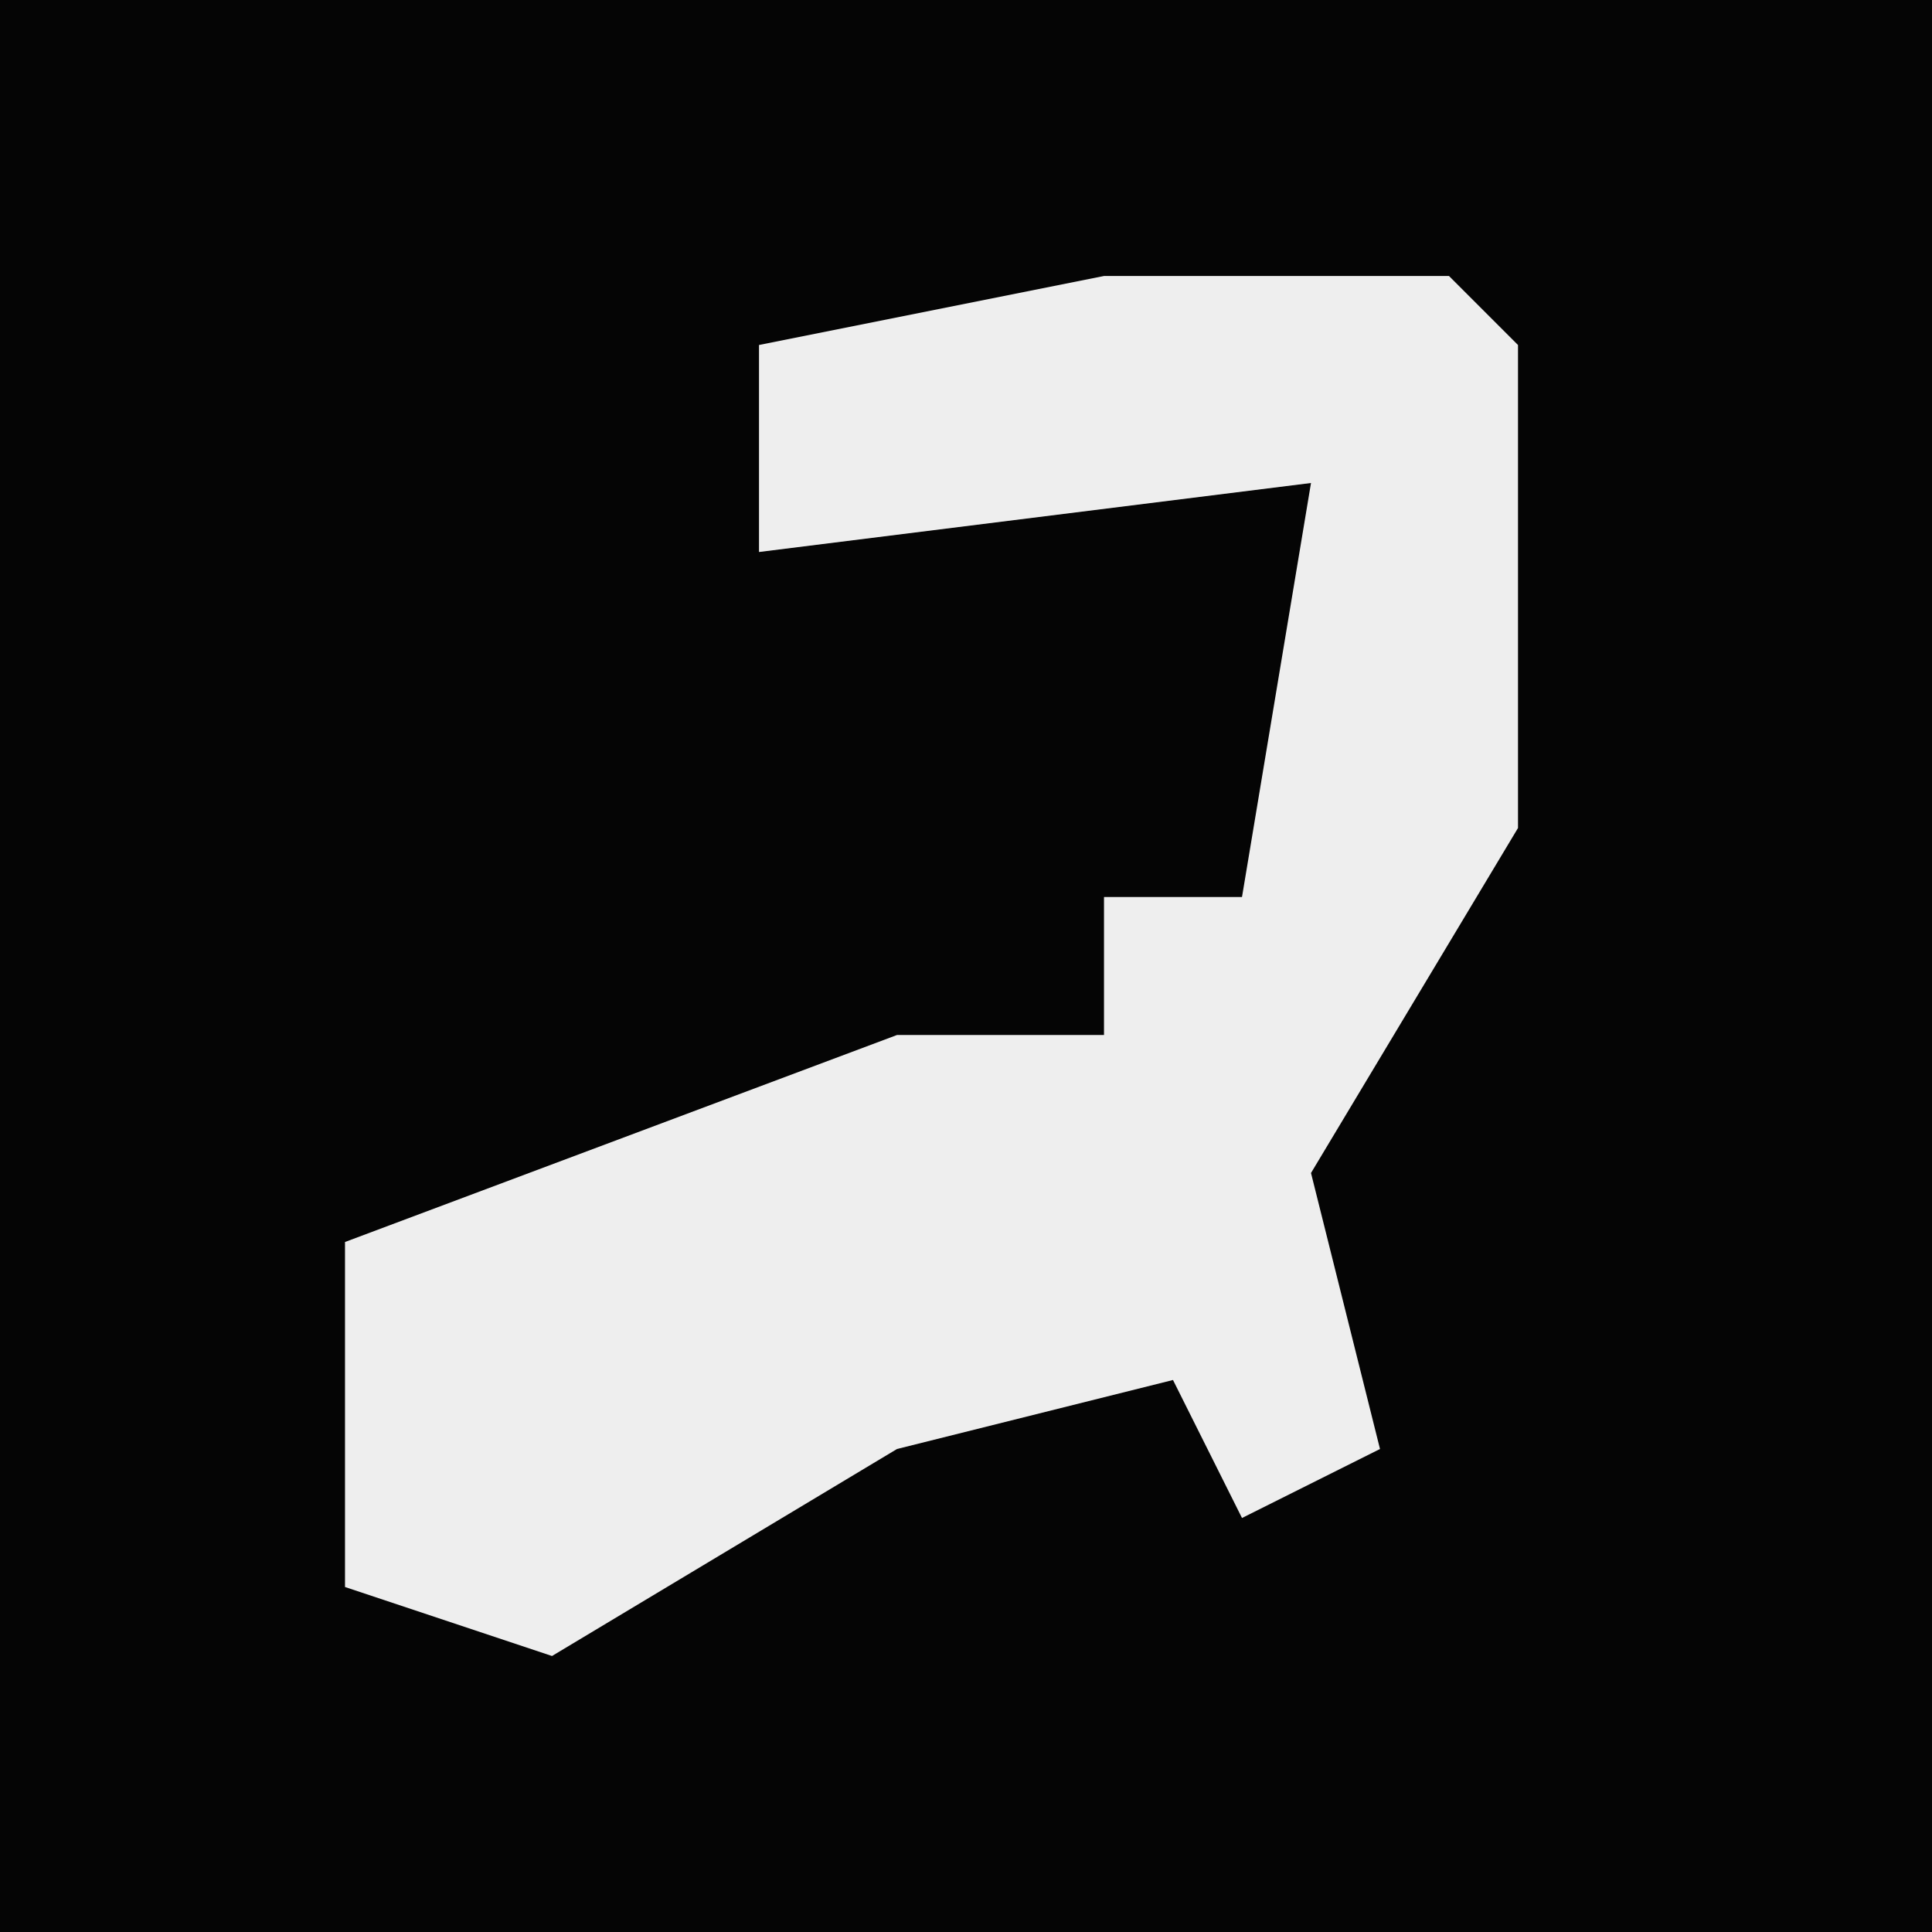 <?xml version="1.0" encoding="UTF-8"?>
<svg version="1.1" xmlns="http://www.w3.org/2000/svg" width="28" height="28">
<path d="M0,0 L28,0 L28,28 L0,28 Z " fill="#050505" transform="translate(0,0)"/>
<path d="M0,0 L5,0 L6,1 L6,8 L3,13 L4,17 L2,18 L1,16 L-3,17 L-8,20 L-11,19 L-11,14 L-3,11 L0,11 L0,9 L2,9 L3,3 L-5,4 L-5,1 Z " fill="#EEEEEE" transform="translate(16,4)"/>
</svg>
